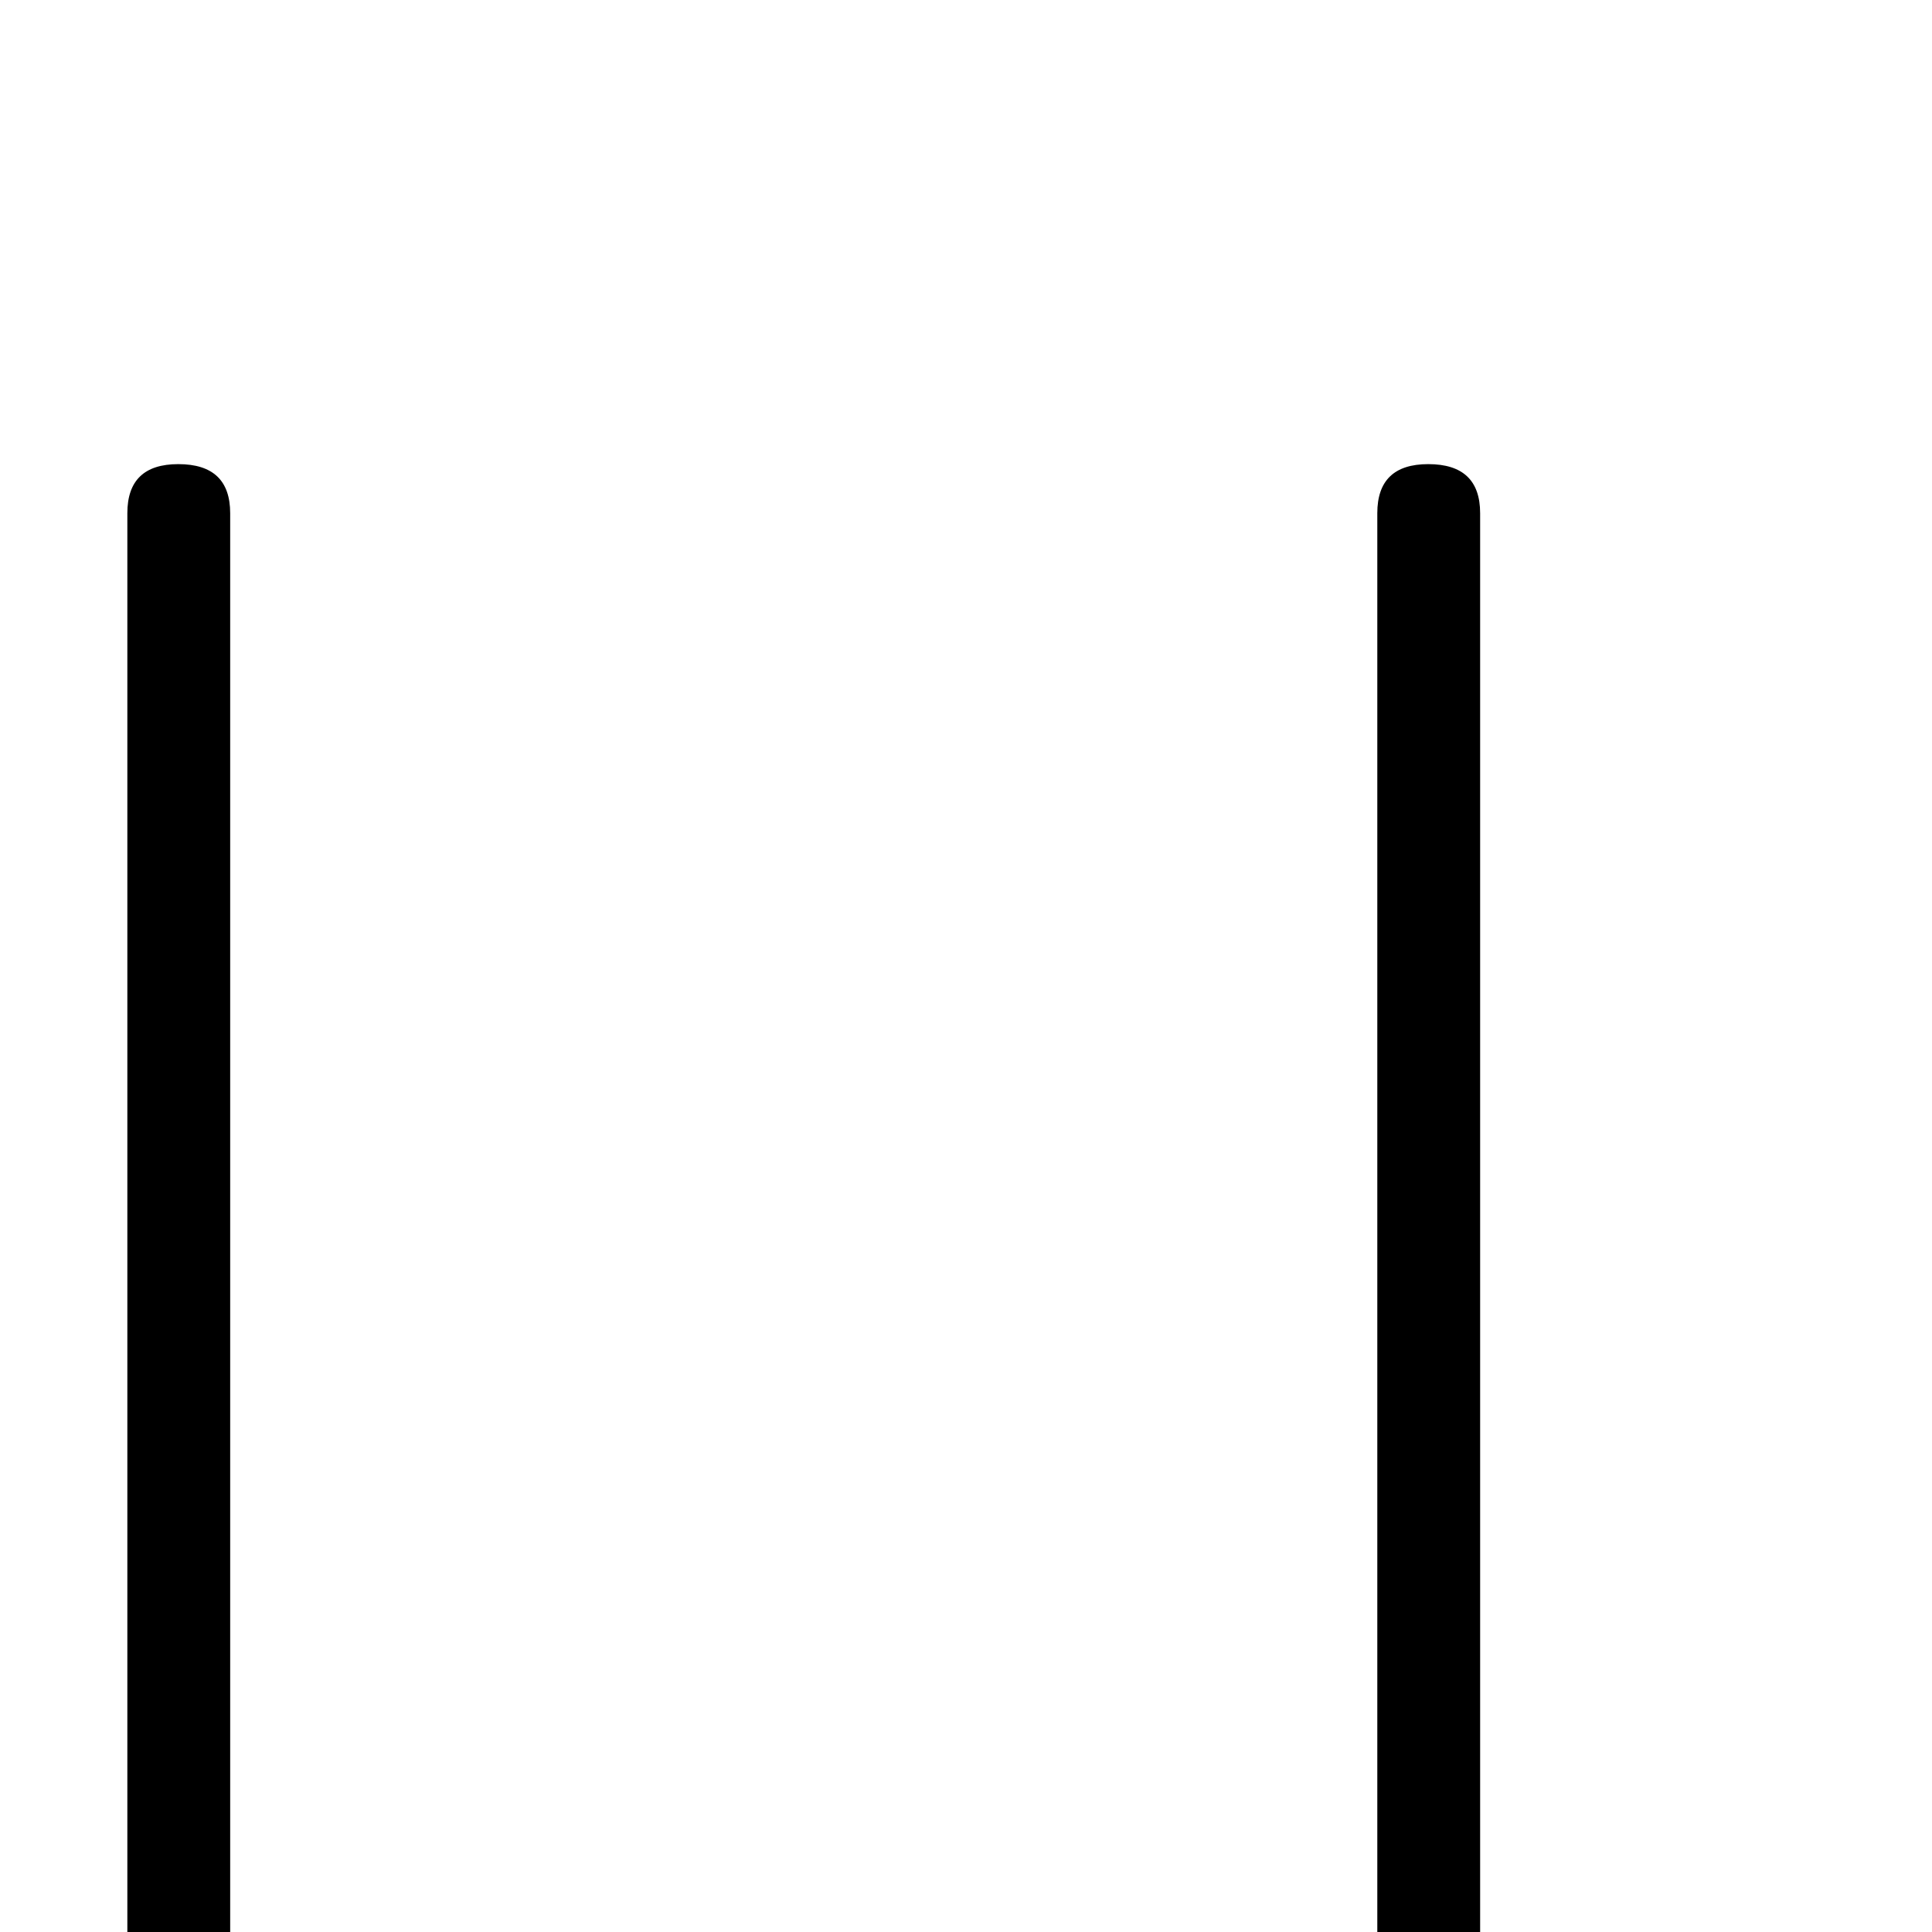 <?xml version="1.0" standalone="no"?>
<!DOCTYPE svg PUBLIC "-//W3C//DTD SVG 1.1//EN" "http://www.w3.org/Graphics/SVG/1.1/DTD/svg11.dtd" >
<svg viewBox="0 -442 2048 2048">
  <g transform="matrix(1 0 0 -1 0 1606)">
   <path fill="currentColor"
d="M1569 -343q0 -49 -50 -49h-1332q-19 0 -35.5 15t-16.5 34v1847q0 52 54 52q55 0 55 -52v-1787h1216v1787q0 52 54 52q55 0 55 -52v-1847z" />
  </g>

</svg>
